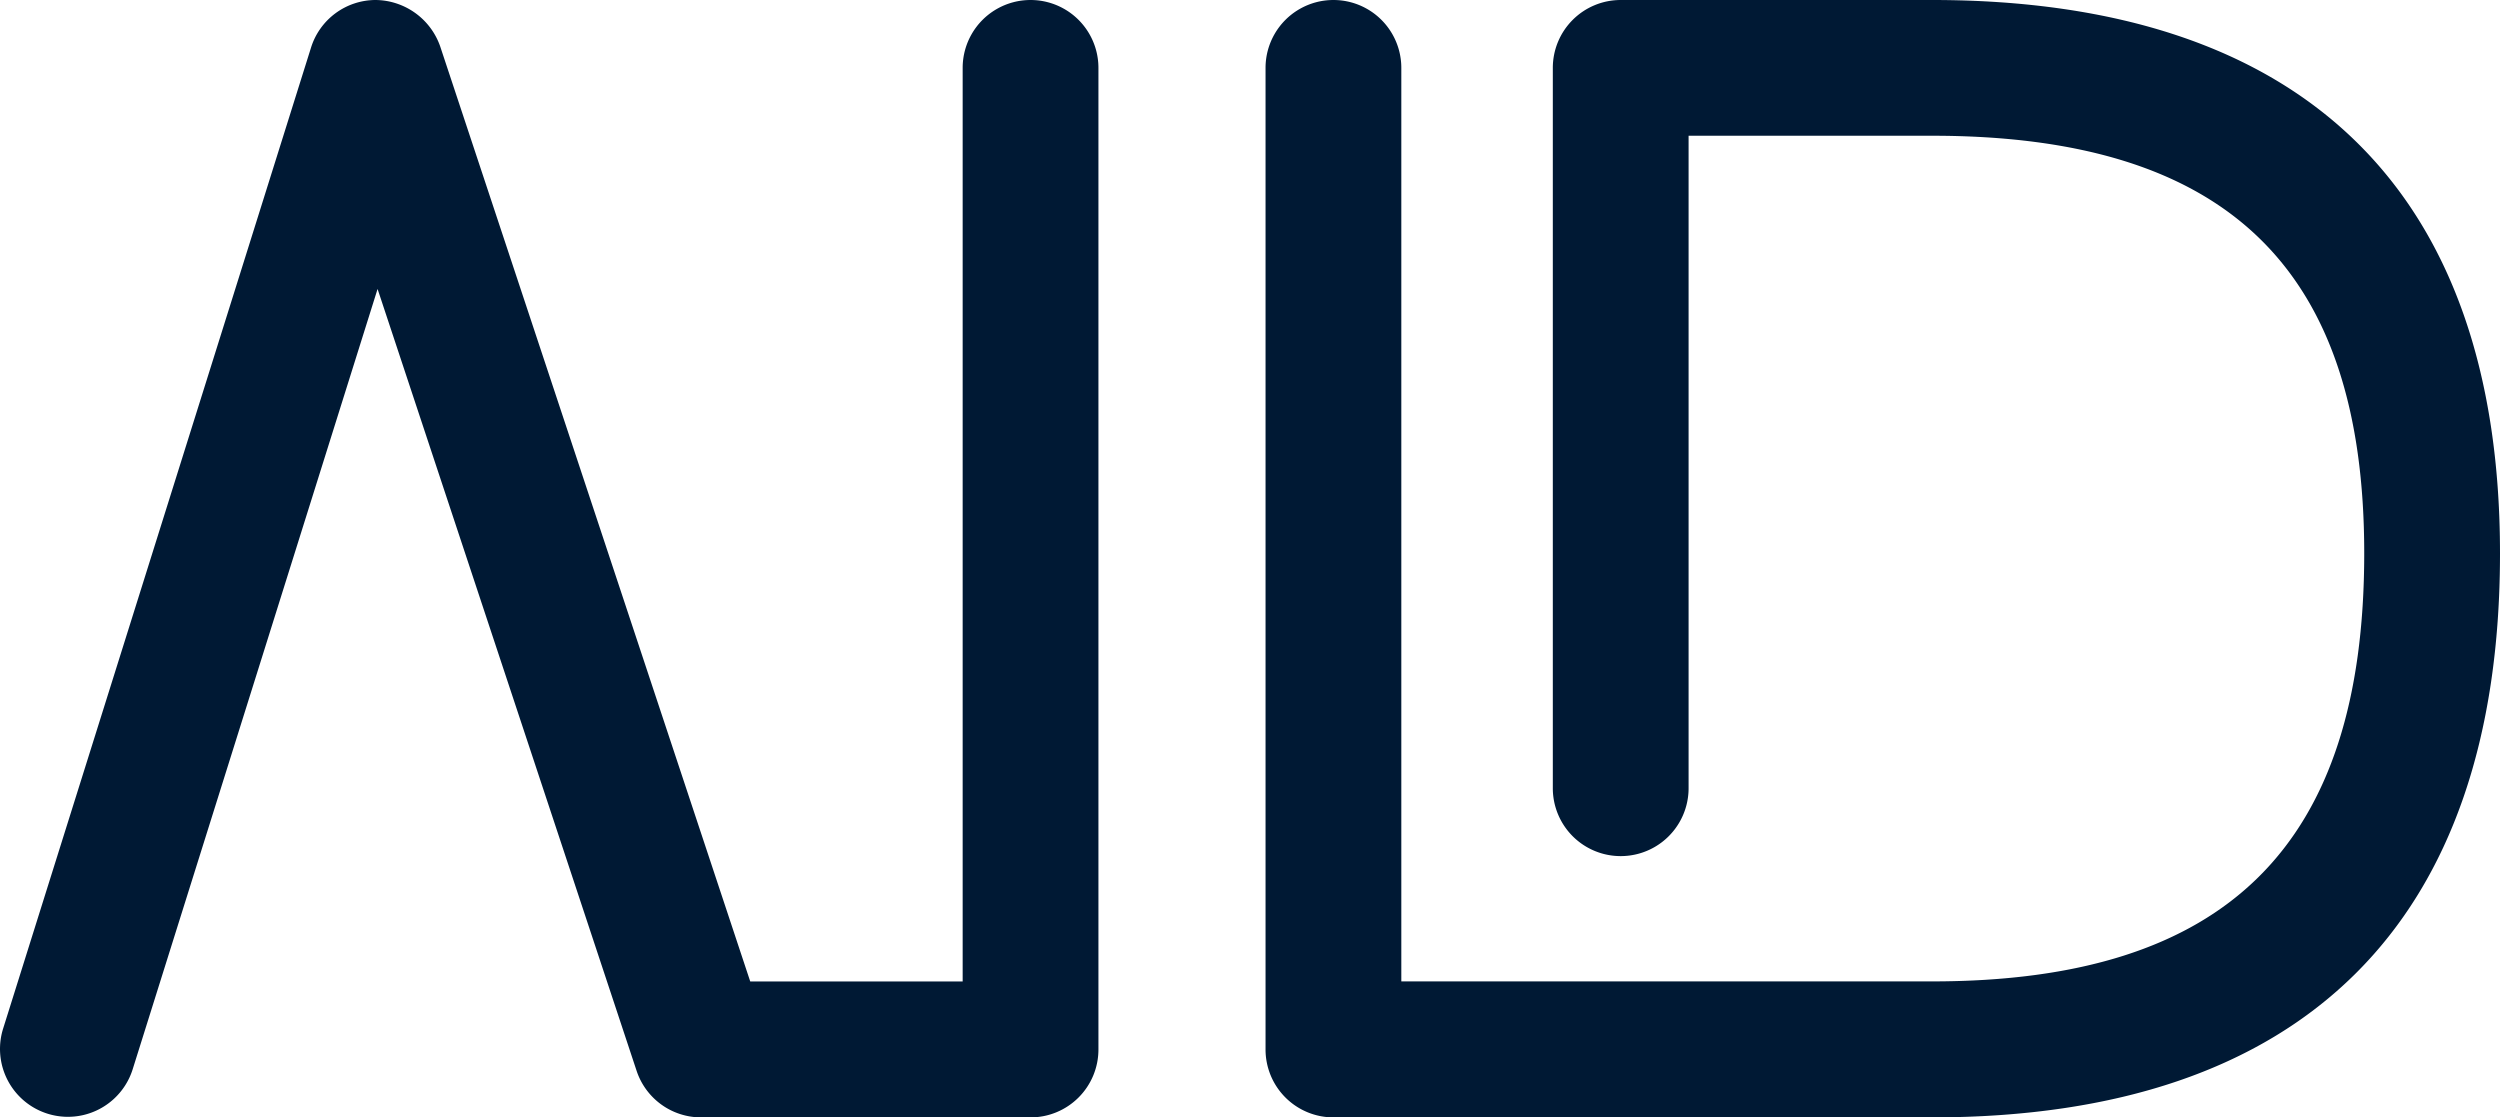 <svg id="Layer_1" data-name="Layer 1" xmlns="http://www.w3.org/2000/svg" viewBox="0 0 720.32 321.9"><defs><style>.cls-1{fill:#001934;}</style></defs><path class="cls-1" d="M696.51,339.05h-89.7a19.56,19.56,0,0,0-19.56,19.56V566.16a19.56,19.56,0,0,0,39.12,0v-188h70.14c85,0,124.53,38.22,124.53,120.29,0,84.17-39.57,123.37-124.53,123.37H543.6V358.61a19.56,19.56,0,0,0-39.12,0V641.39A19.56,19.56,0,0,0,524,661H696.51c107.06,0,163.65-56.19,163.65-162.49C860.16,394.17,803.57,339.05,696.51,339.05Z" transform="translate(-139.84 -339.05)"/><path class="cls-1" d="M436.73,661H341.84a19.57,19.57,0,0,1-18.57-13.4L248.63,422.31,178.07,647.13a19.56,19.56,0,1,1-37.33-11.71l88.72-282.67a19.55,19.55,0,0,1,18.5-13.7,19.92,19.92,0,0,1,18.72,13.4L356,621.83h61.21V358.61a19.56,19.56,0,0,1,39.12,0V641.39A19.56,19.56,0,0,1,436.73,661Z" transform="translate(-139.84 -339.05)"/></svg>